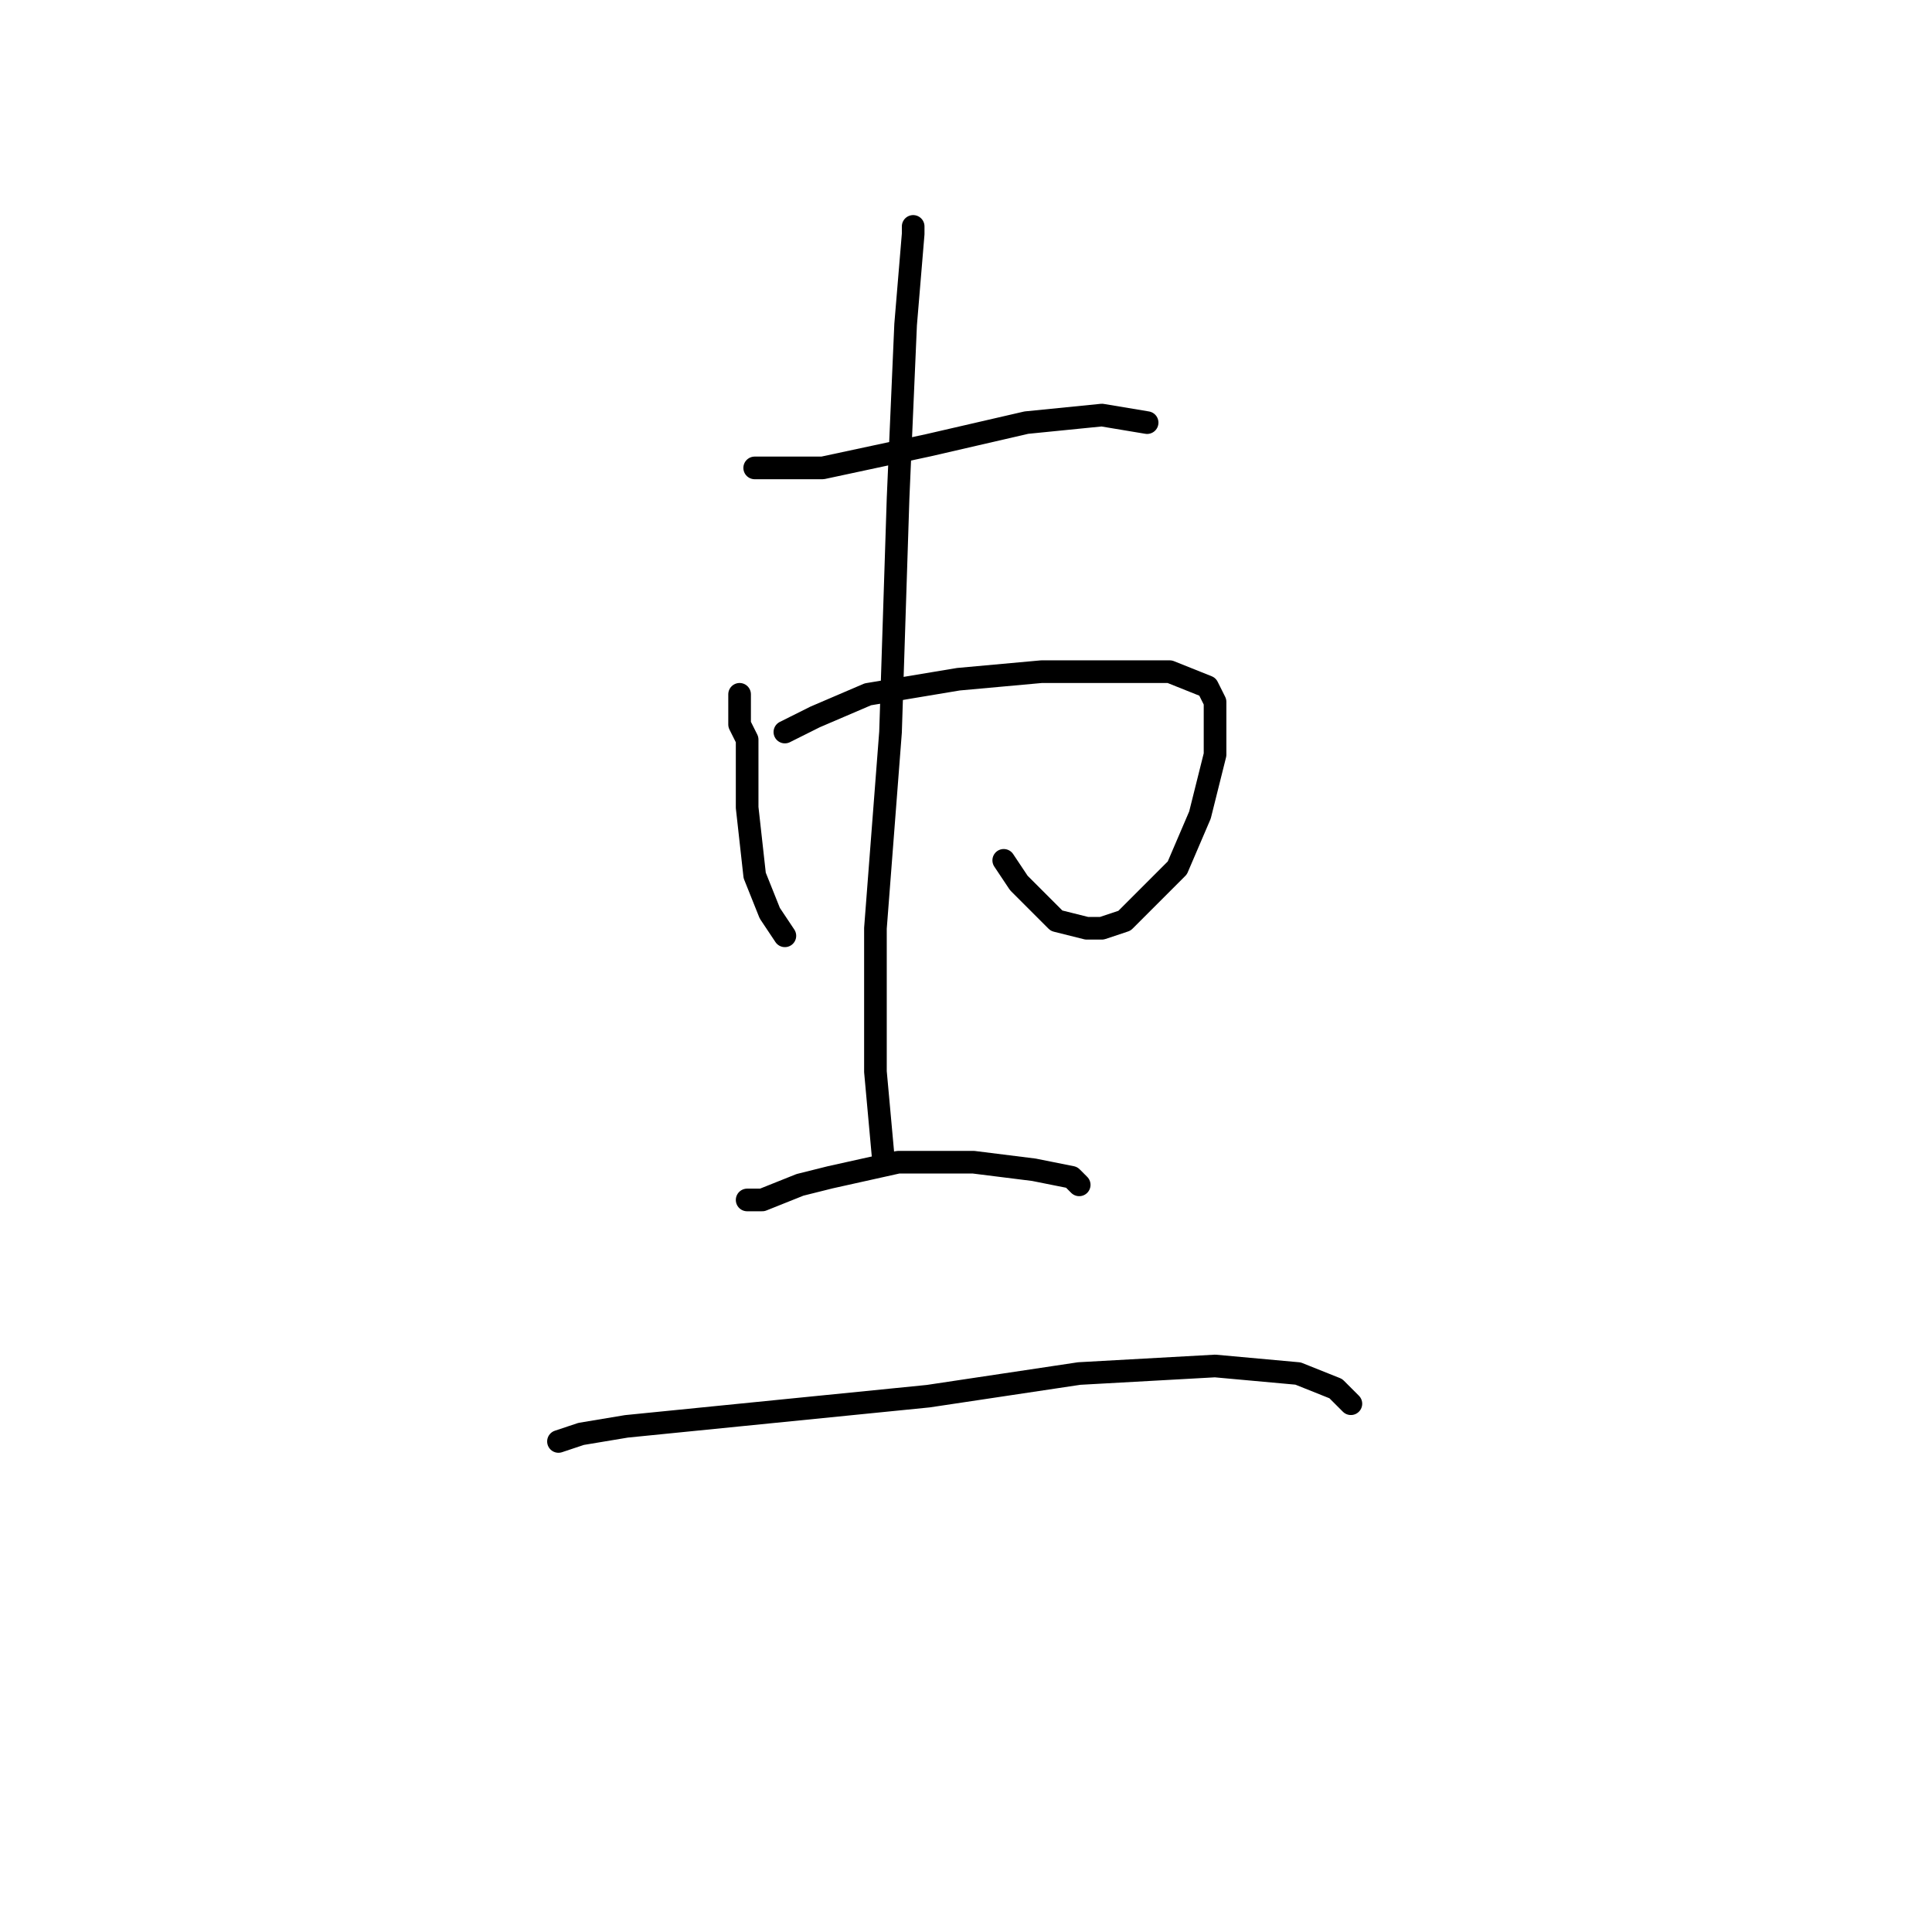 <?xml version="1.0" standalone="no"?>
    <svg width="256" height="256" xmlns="http://www.w3.org/2000/svg" version="1.1">
    <polyline stroke="black" stroke-width="3" stroke-linecap="round" fill="transparent" stroke-linejoin="round" points="101 62 100 62 102 62 109 62 123 59 136 56 146 55 152 56 152 56 " />
        <polyline stroke="black" stroke-width="3" stroke-linecap="round" fill="transparent" stroke-linejoin="round" points="98 93 98 92 98 94 98 96 99 98 99 105 99 107 100 116 102 121 104 124 104 124 " />
        <polyline stroke="black" stroke-width="3" stroke-linecap="round" fill="transparent" stroke-linejoin="round" points="104 97 108 95 115 92 127 90 138 89 145 89 148 89 155 89 160 91 161 93 161 100 159 108 156 115 152 119 149 122 146 123 144 123 140 122 135 117 133 114 133 114 " />
        <polyline stroke="black" stroke-width="3" stroke-linecap="round" fill="transparent" stroke-linejoin="round" points="121 30 121 31 120 43 119 66 118 97 116 123 116 138 116 142 117 153 117 153 " />
        <polyline stroke="black" stroke-width="3" stroke-linecap="round" fill="transparent" stroke-linejoin="round" points="99 159 101 159 106 157 110 156 119 154 129 154 137 155 142 156 143 157 143 157 " />
        <polyline stroke="black" stroke-width="3" stroke-linecap="round" fill="transparent" stroke-linejoin="round" points="74 191 77 190 83 189 103 187 123 185 143 182 161 181 172 182 177 184 178 185 179 186 179 186 " />
        </svg>